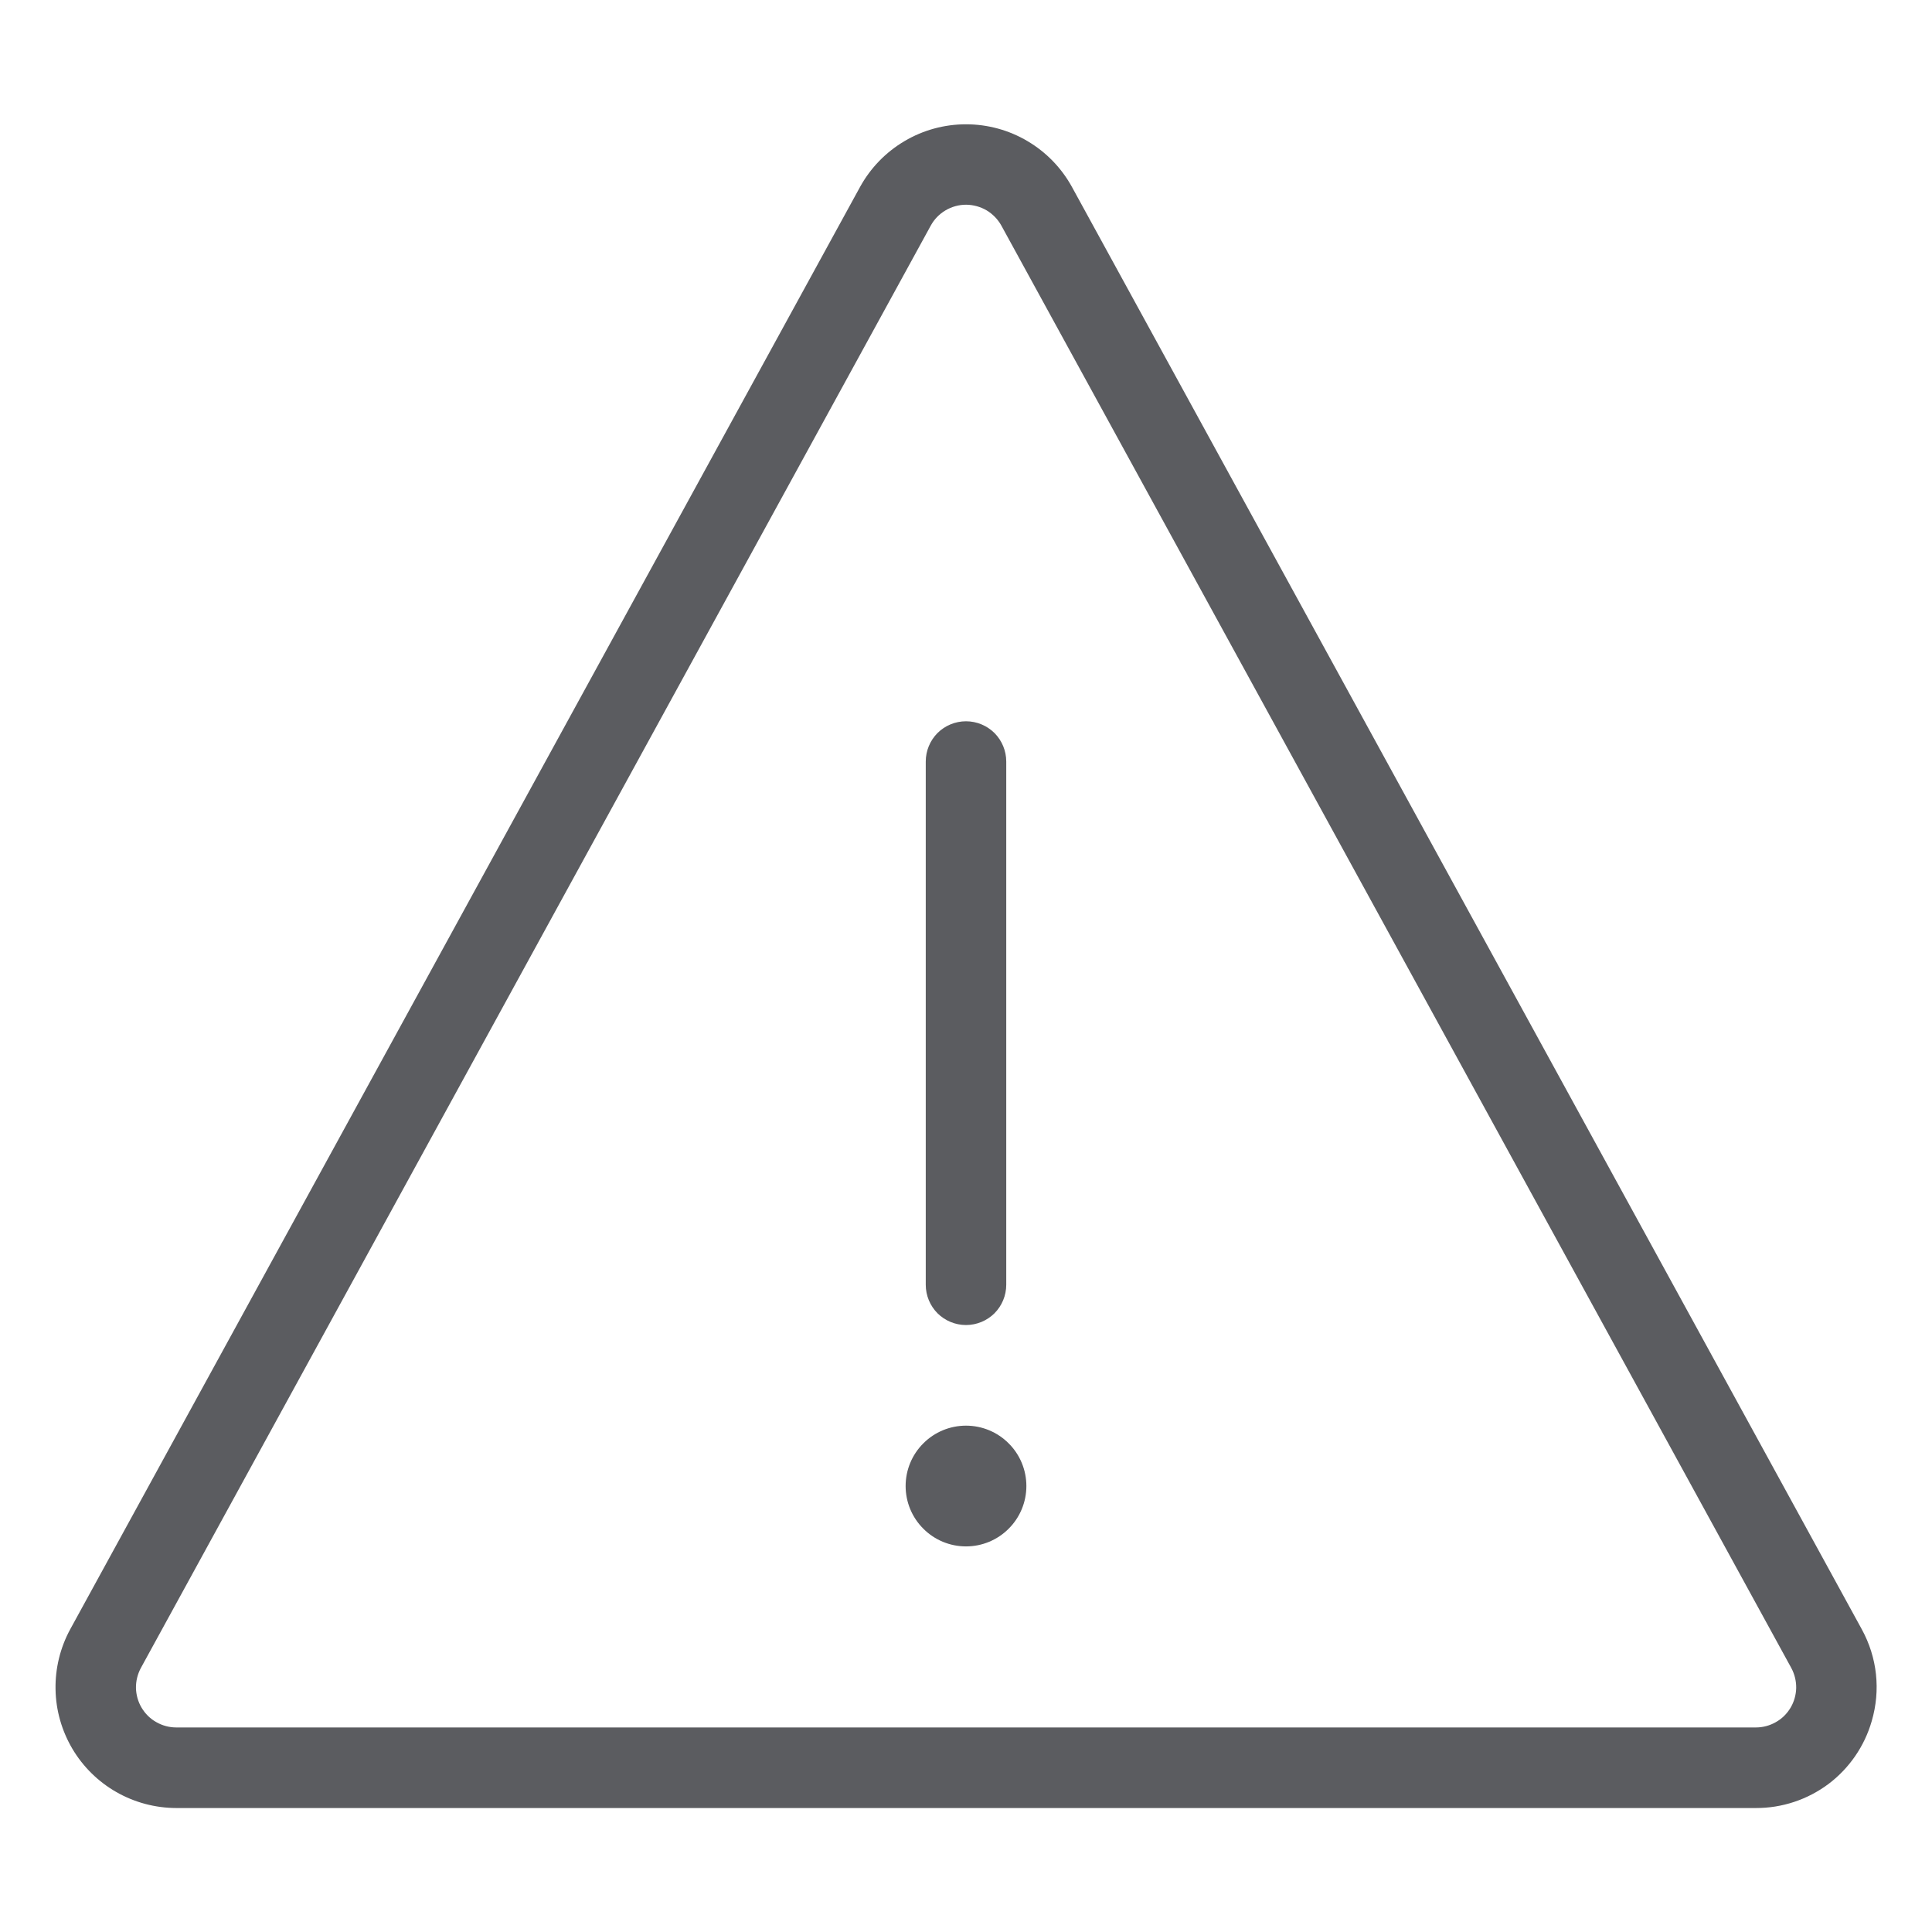 <svg width="24" height="24" viewBox="0 0 24 24" fill="none" xmlns="http://www.w3.org/2000/svg">
<path d="M2.188 22.46C1.928 22.459 1.672 22.391 1.446 22.262C1.22 22.133 1.032 21.948 0.899 21.724C0.767 21.5 0.694 21.246 0.69 20.986C0.685 20.726 0.748 20.468 0.872 20.24L10.684 2.322C10.814 2.086 11.004 1.89 11.236 1.753C11.467 1.616 11.731 1.544 12 1.544C12.269 1.544 12.533 1.616 12.764 1.753C12.996 1.89 13.186 2.086 13.316 2.322L23.128 20.24C23.32 20.591 23.364 20.996 23.251 21.381C23.161 21.693 22.972 21.967 22.713 22.162C22.453 22.356 22.137 22.461 21.813 22.46H2.188ZM12.002 2.543C11.912 2.543 11.824 2.567 11.746 2.613C11.669 2.658 11.605 2.724 11.562 2.803L1.75 20.72C1.709 20.796 1.688 20.882 1.689 20.968C1.691 21.055 1.715 21.14 1.759 21.214C1.804 21.289 1.866 21.351 1.942 21.393C2.017 21.436 2.102 21.459 2.189 21.459H21.813C21.9 21.459 21.985 21.436 22.06 21.393C22.136 21.351 22.198 21.289 22.243 21.214C22.287 21.14 22.311 21.055 22.313 20.968C22.314 20.882 22.293 20.796 22.252 20.72L12.439 2.802C12.396 2.724 12.332 2.659 12.256 2.613C12.179 2.568 12.091 2.544 12.002 2.543Z" fill="#5B5C60"/>
<path d="M12 16.46C11.867 16.46 11.74 16.407 11.646 16.314C11.553 16.22 11.5 16.093 11.5 15.96V9.46C11.5 9.327 11.553 9.2 11.646 9.106C11.74 9.013 11.867 8.96 12 8.96C12.133 8.96 12.26 9.013 12.354 9.106C12.447 9.2 12.5 9.327 12.5 9.46V15.96C12.5 16.093 12.447 16.22 12.354 16.314C12.26 16.407 12.133 16.46 12 16.46Z" fill="#5B5C60"/>
<path d="M12 19.21C11.801 19.21 11.61 19.131 11.47 18.99C11.329 18.85 11.25 18.659 11.25 18.46C11.25 18.261 11.329 18.07 11.47 17.93C11.61 17.789 11.801 17.71 12 17.71C12.199 17.71 12.39 17.789 12.53 17.93C12.671 18.07 12.75 18.261 12.75 18.46C12.75 18.659 12.671 18.85 12.53 18.99C12.39 19.131 12.199 19.21 12 19.21Z" fill="#5B5C60"/>
</svg>

